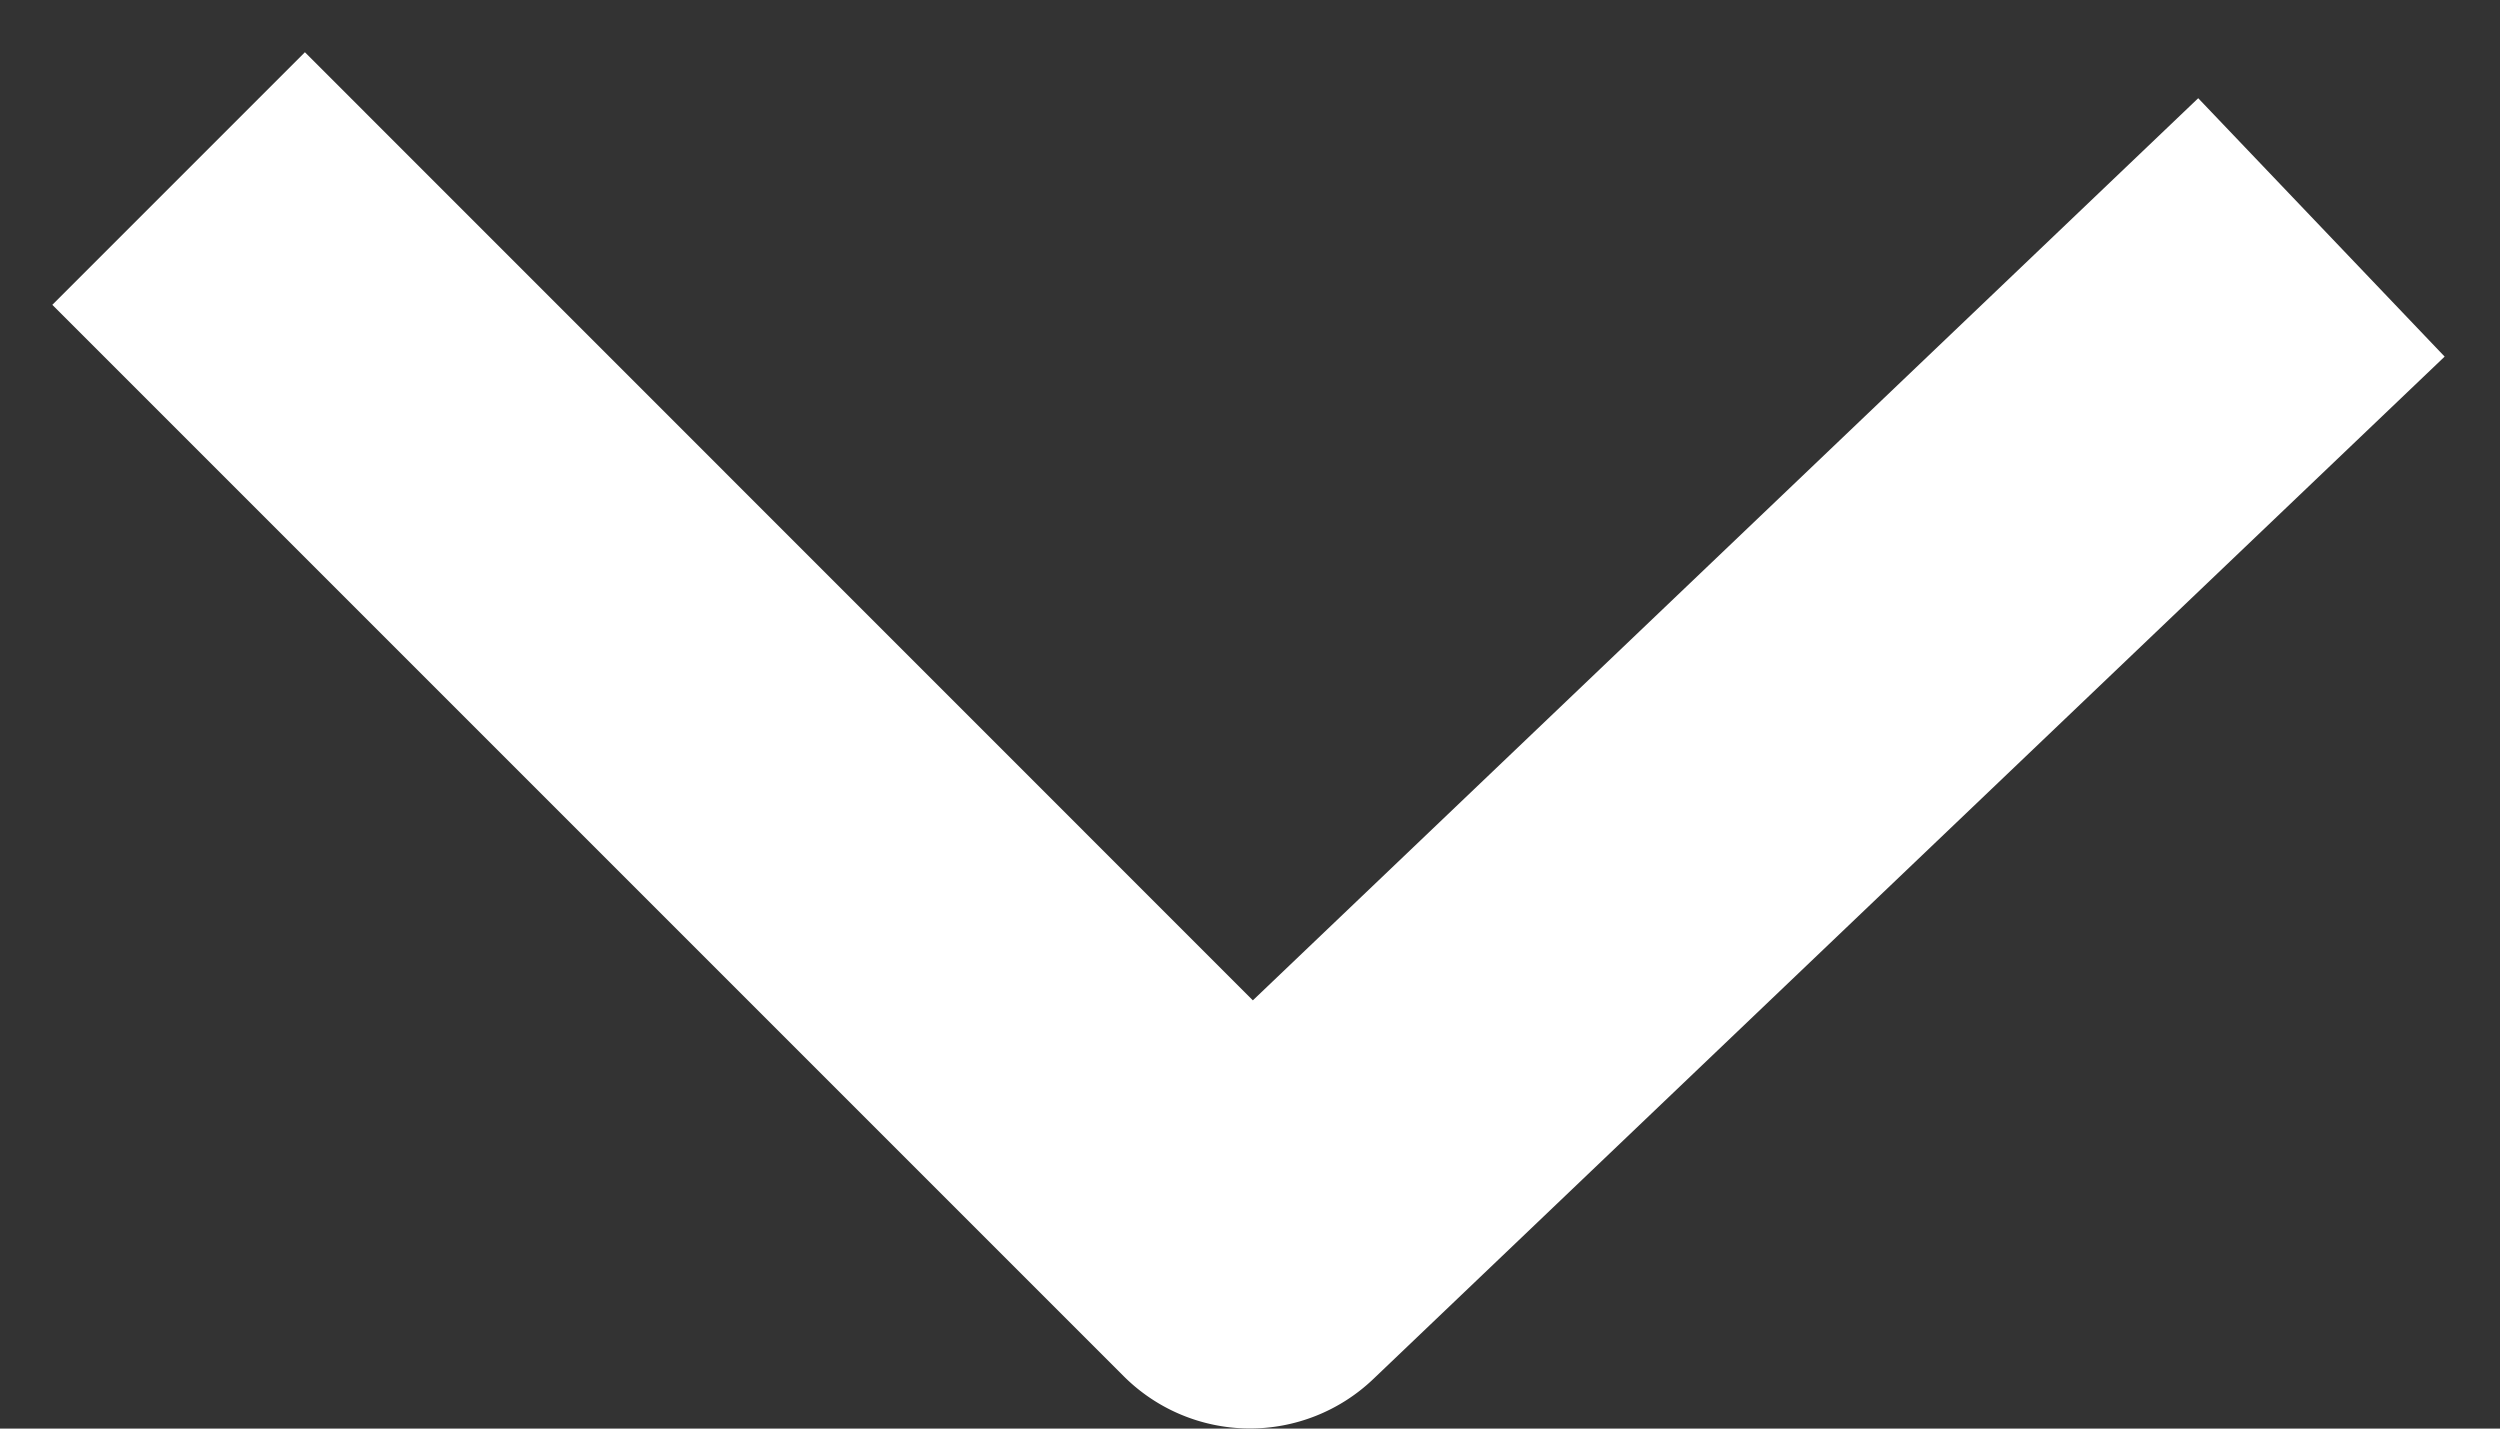 <svg xmlns="http://www.w3.org/2000/svg" width="14" height="8" style=""><rect width="100%" height="100%" fill="#333333" stroke="none"/><rect id="backgroundrect" width="100%" height="100%" x="0" y="0" fill="none" stroke="none"/><g class="currentLayer" style=""><title>Layer 1</title><path fill-rule="nonzero" d="M1.707.293L.293 1.707l6 6a1 1 0 0 0 1.397.016l6-5.726L12.31.55 7.016 5.602 1.707.292z" id="svg_1" class="" fill="#ffffff" fill-opacity="1"/></g></svg>